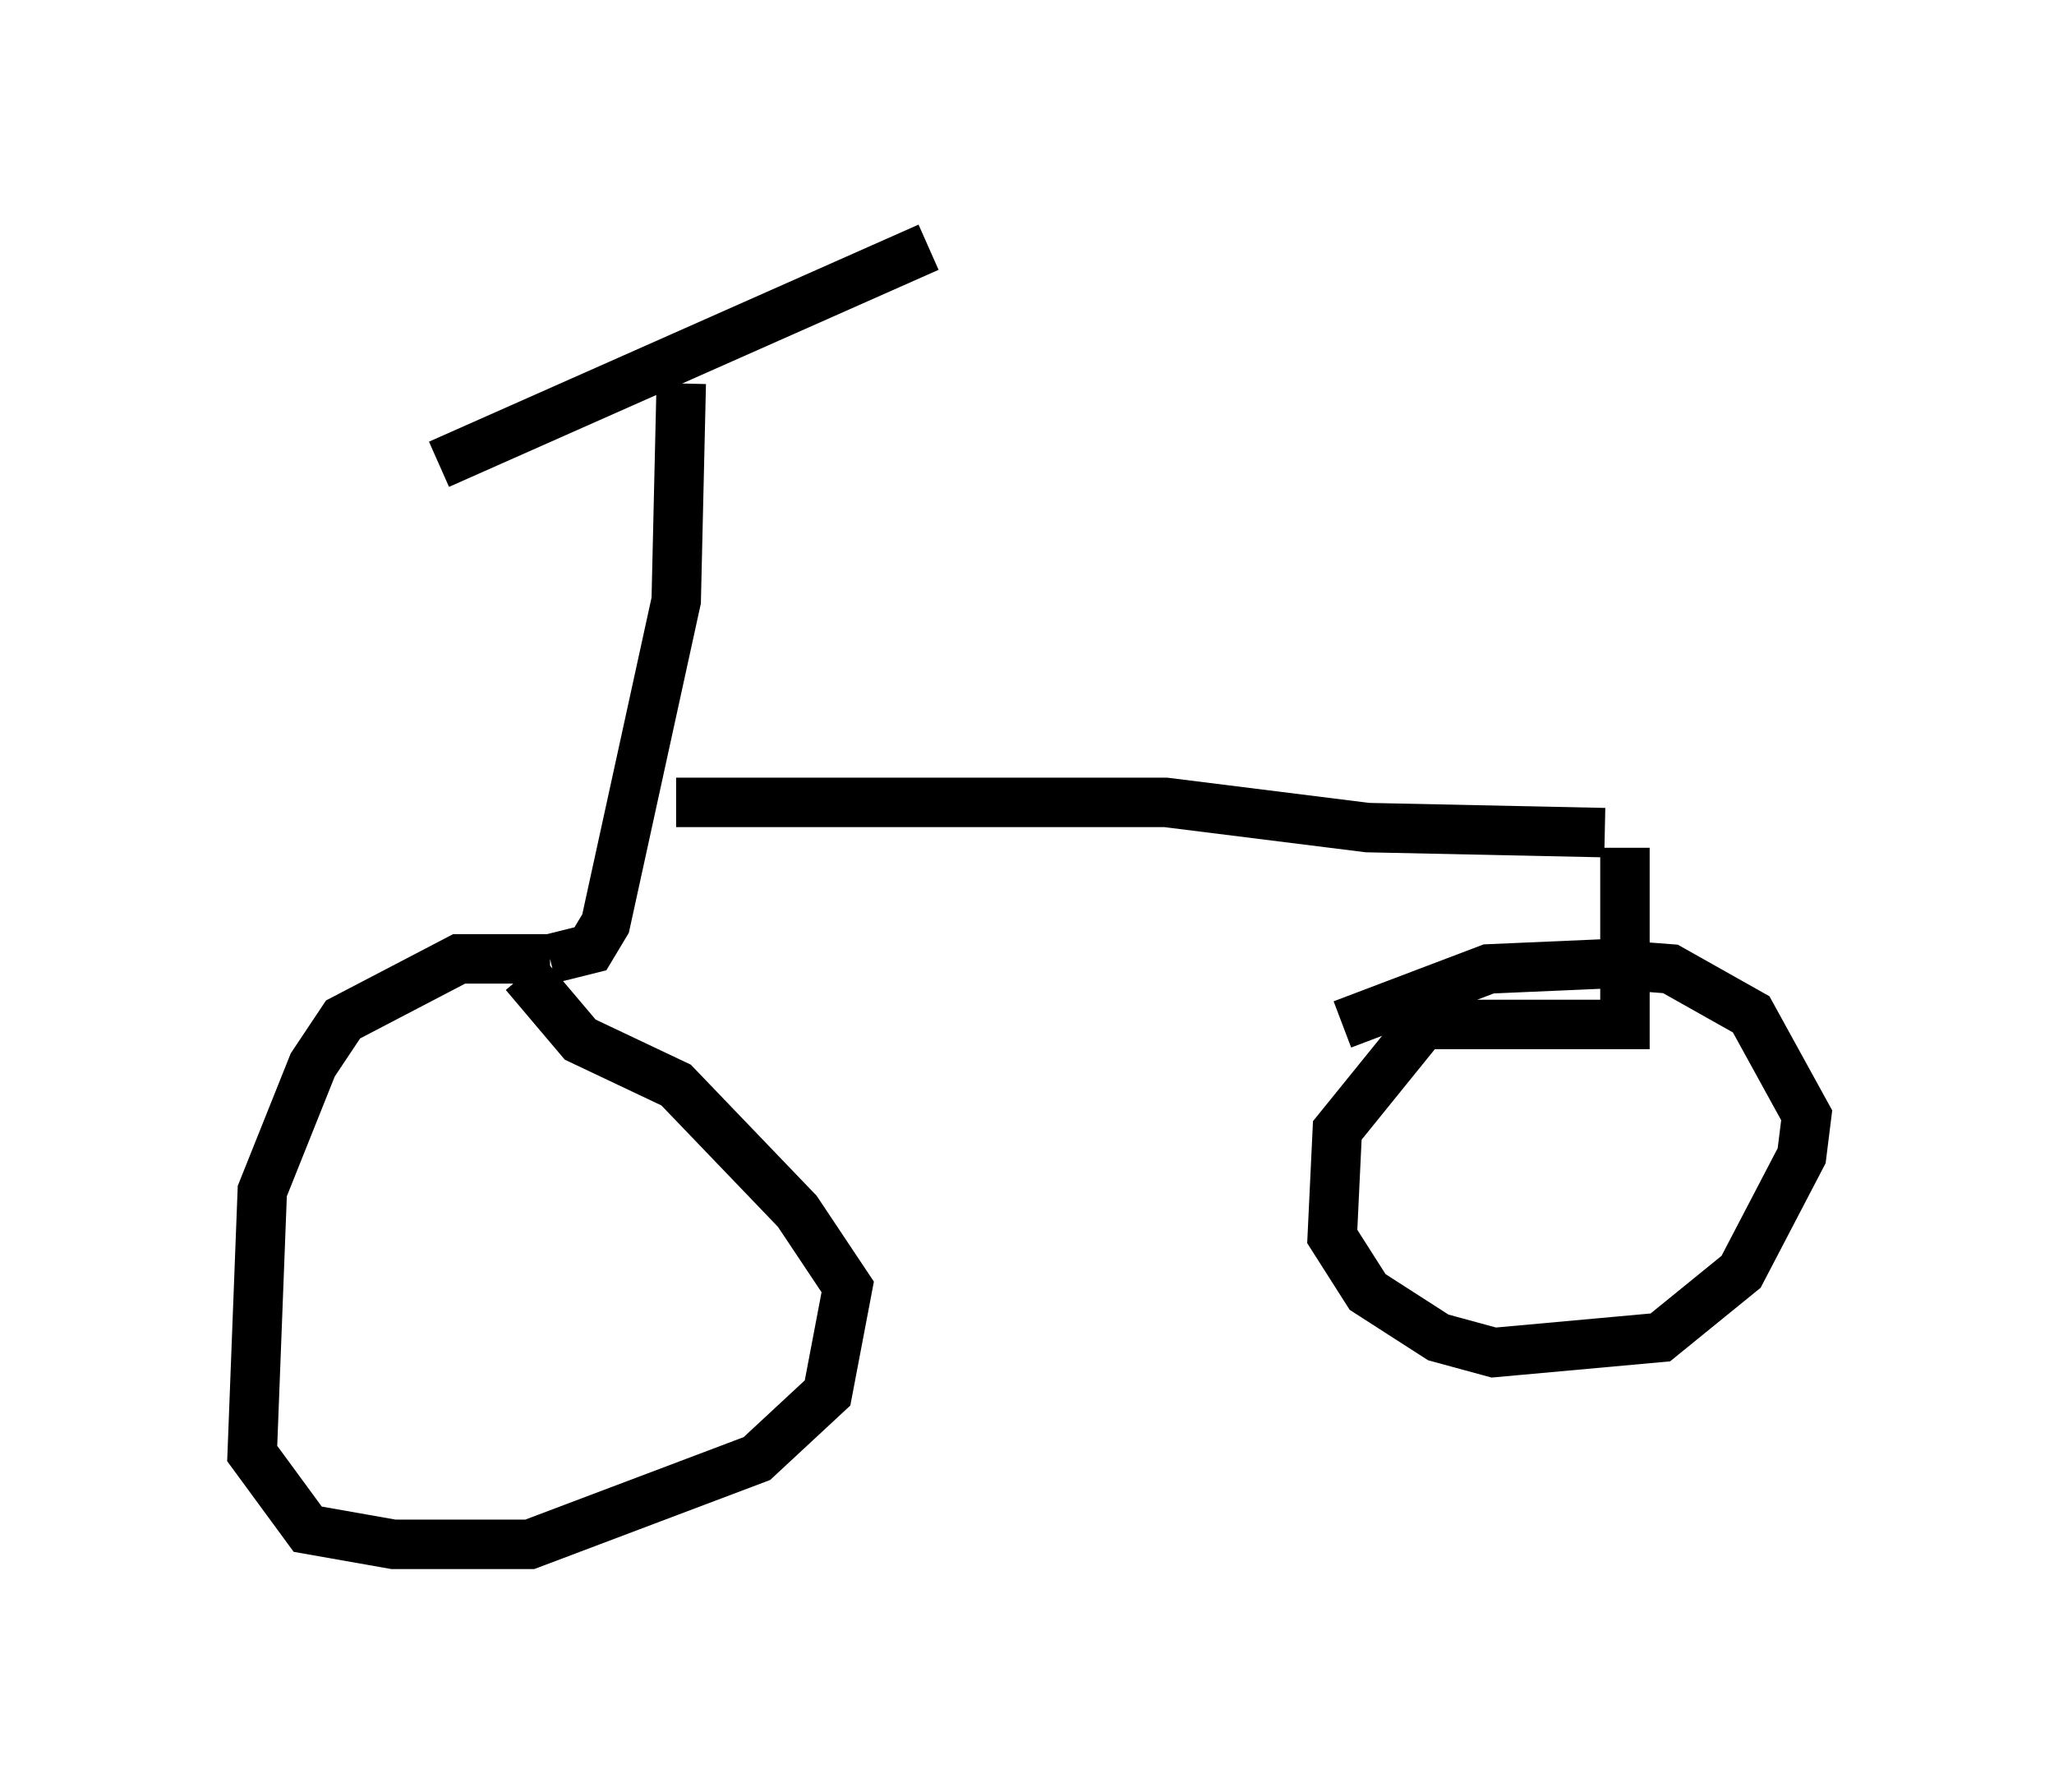 <?xml version="1.0" encoding="utf-8" ?>
<svg baseProfile="full" height="36.236" version="1.1" width="41.544" xmlns="http://www.w3.org/2000/svg" xmlns:ev="http://www.w3.org/2001/xml-events" xmlns:xlink="http://www.w3.org/1999/xlink"><defs /><rect fill="white" height="36.236" width="41.544" x="0" y="0" /><path d="M5, 9.9 m3.879, -0.51 l9.902, -4.39 m-5.002, 2.756 l-0.102, 4.39 -1.429, 6.533 l-0.306, 0.51 -0.817, 0.204 m0.0, 0.0 l-1.838, 0.0 -2.348, 1.225 l-0.613, 0.919 -1.021, 2.552 l-0.204, 5.308 1.123, 1.531 l1.735, 0.306 2.756, 0.0 l4.594, -1.735 1.429, -1.327 l0.408, -2.144 -1.021, -1.531 l-2.45, -2.552 -1.94, -0.919 l-1.123, -1.327 m3.063, -3.471 l9.902, 0.0 4.083, 0.51 l4.798, 0.102 m0.408, 0.306 l0.0, 3.573 -4.083, 0.0 l-1.735, 2.144 -0.102, 2.144 l0.715, 1.123 1.429, 0.919 l1.123, 0.306 3.369, -0.306 l1.633, -1.327 1.225, -2.348 l0.102, -0.817 -1.123, -2.042 l-1.633, -0.919 -1.327, -0.102 l-2.348, 0.102 -2.96, 1.123 " fill="none" stroke="black" stroke-width="1" /></svg>